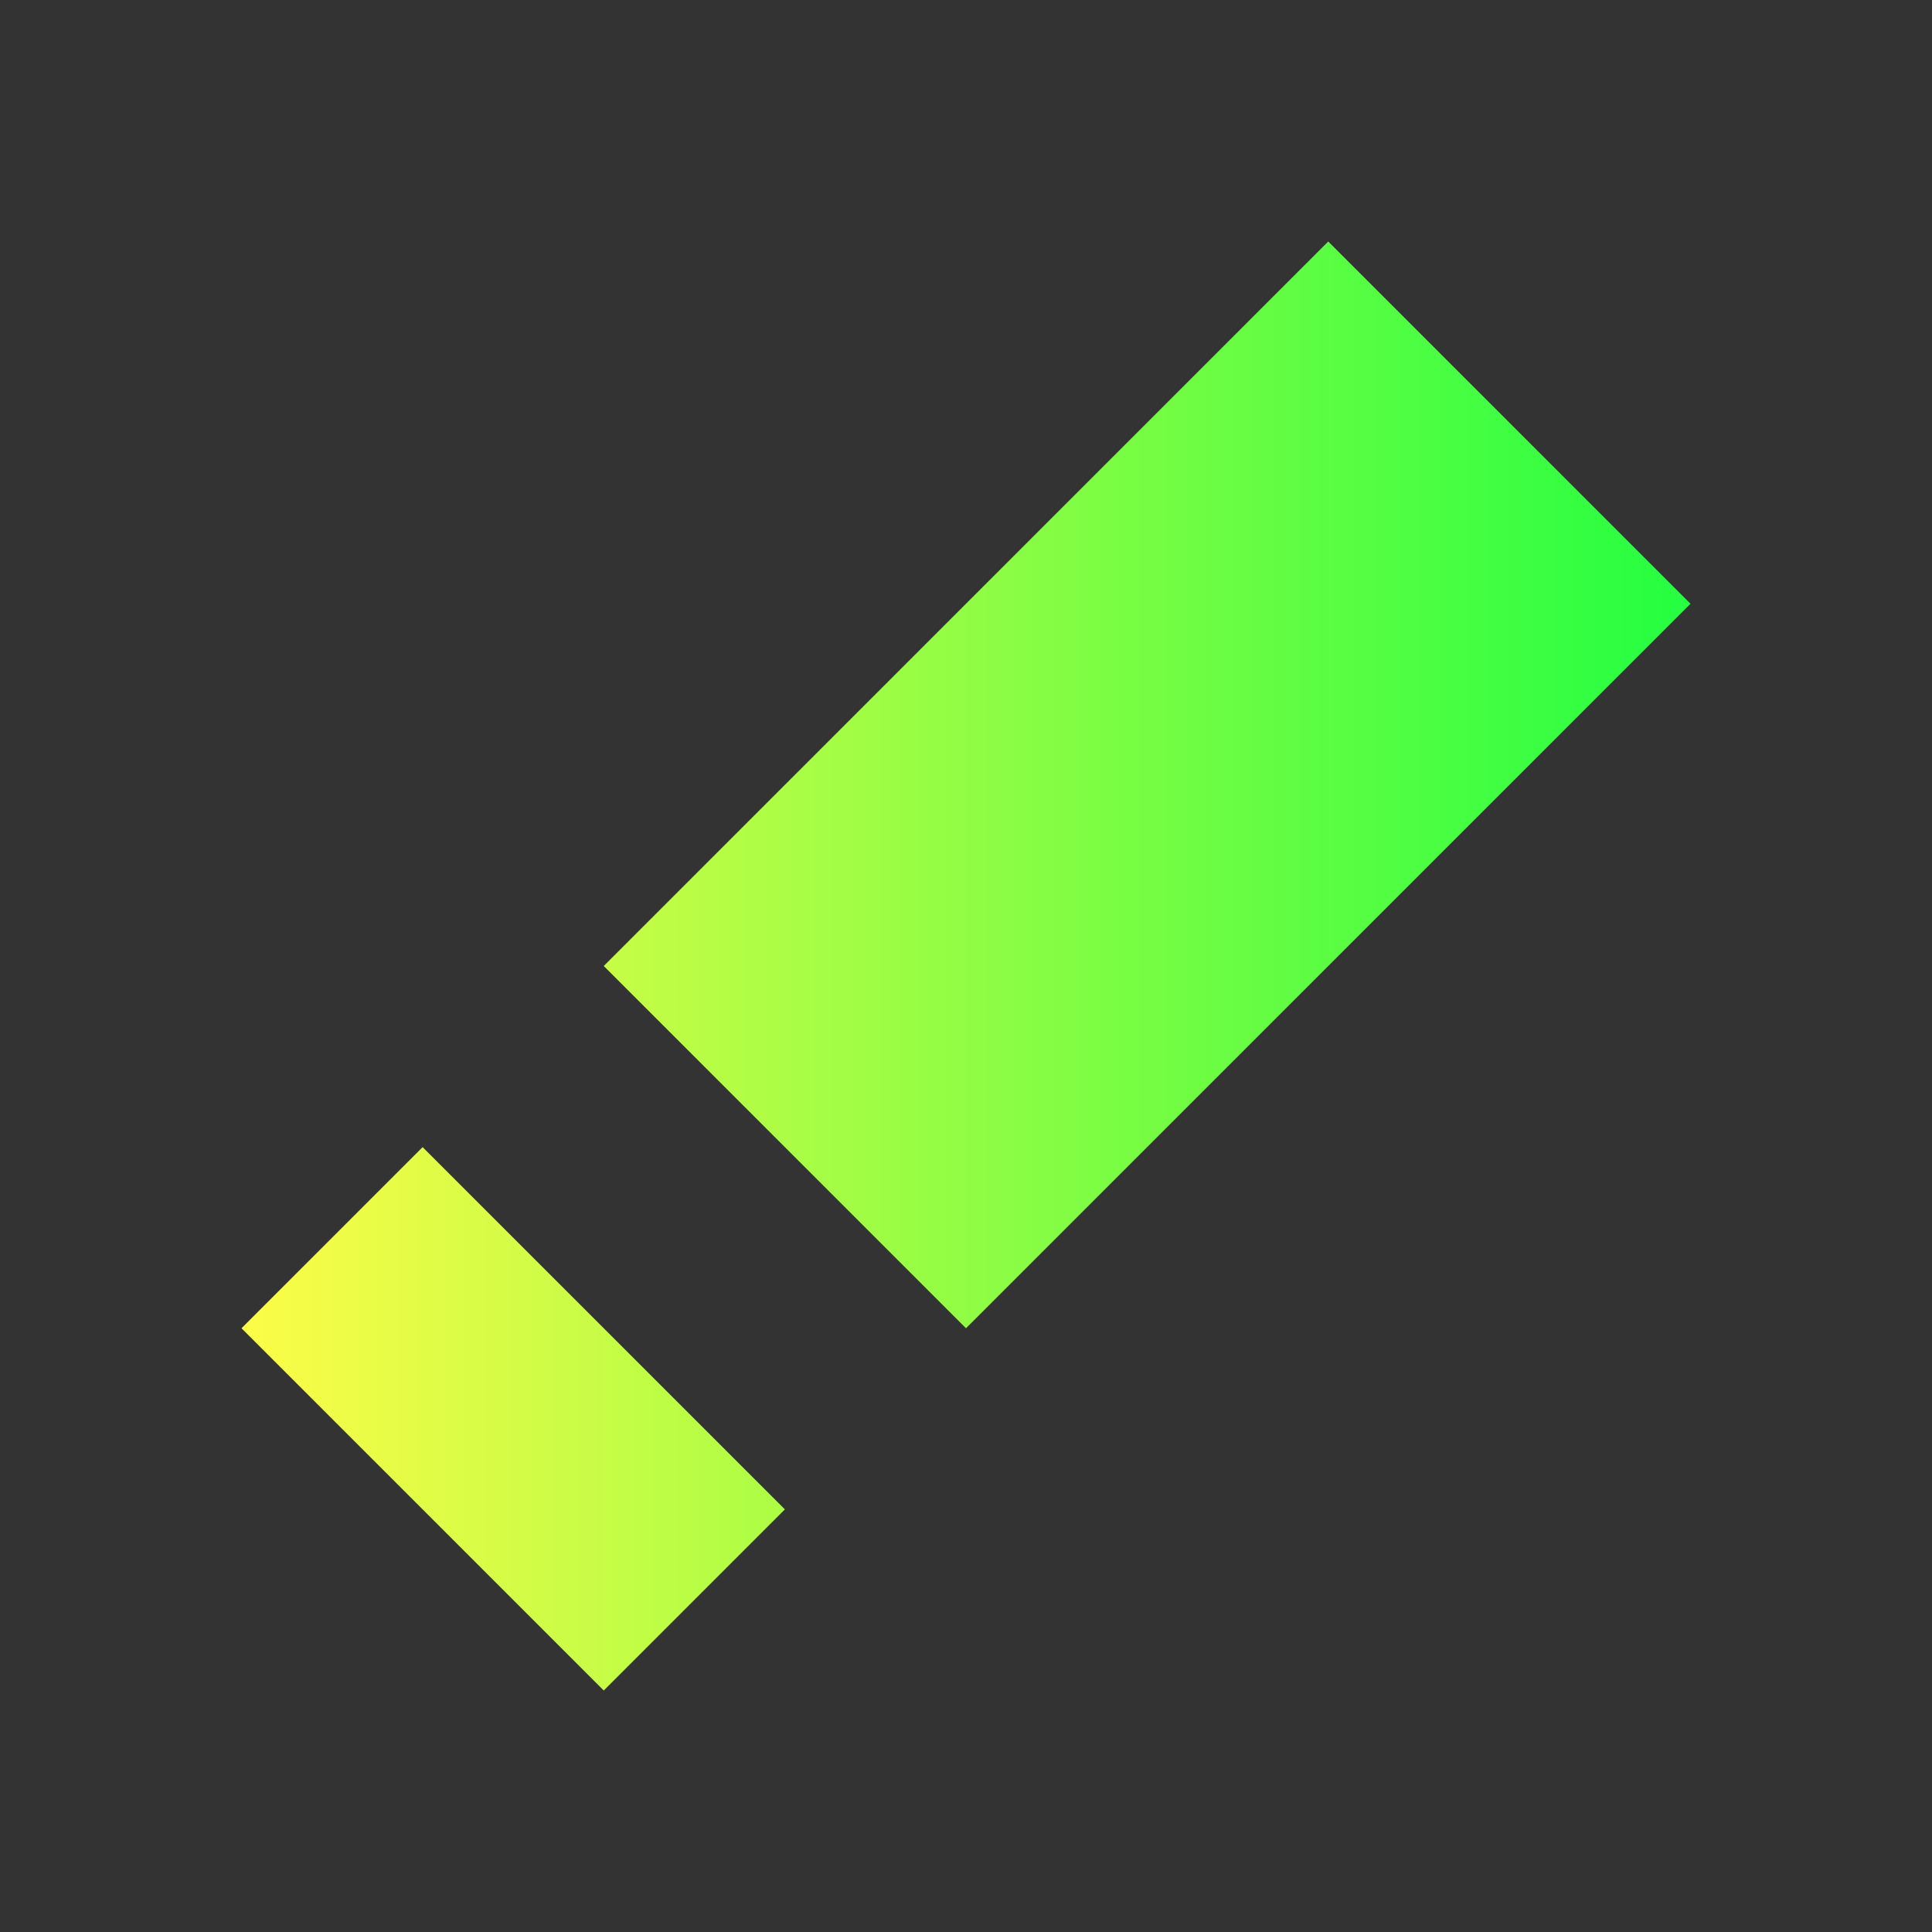 <svg width="16" height="16" viewBox="0 0 16 16" fill="none" xmlns="http://www.w3.org/2000/svg">
<rect x="0" y="0" width="16" height="16" fill="#333333" stroke="none"/>
<path d="M11 2L5 8L8 11L14 5L11 2ZM3.5 9.5L2 11L5 14L6.5 12.5L3.5 9.5Z" fill="url(#paint0_linear_10_9462)"/>
<defs>
<linearGradient id="paint0_linear_10_9462" x1="2" y1="8" x2="14" y2="8" gradientUnits="userSpaceOnUse">
<stop stop-color="#FDFC47"/>
<stop offset="1" stop-color="#24FE41"/>
</linearGradient>
</defs>
</svg>
